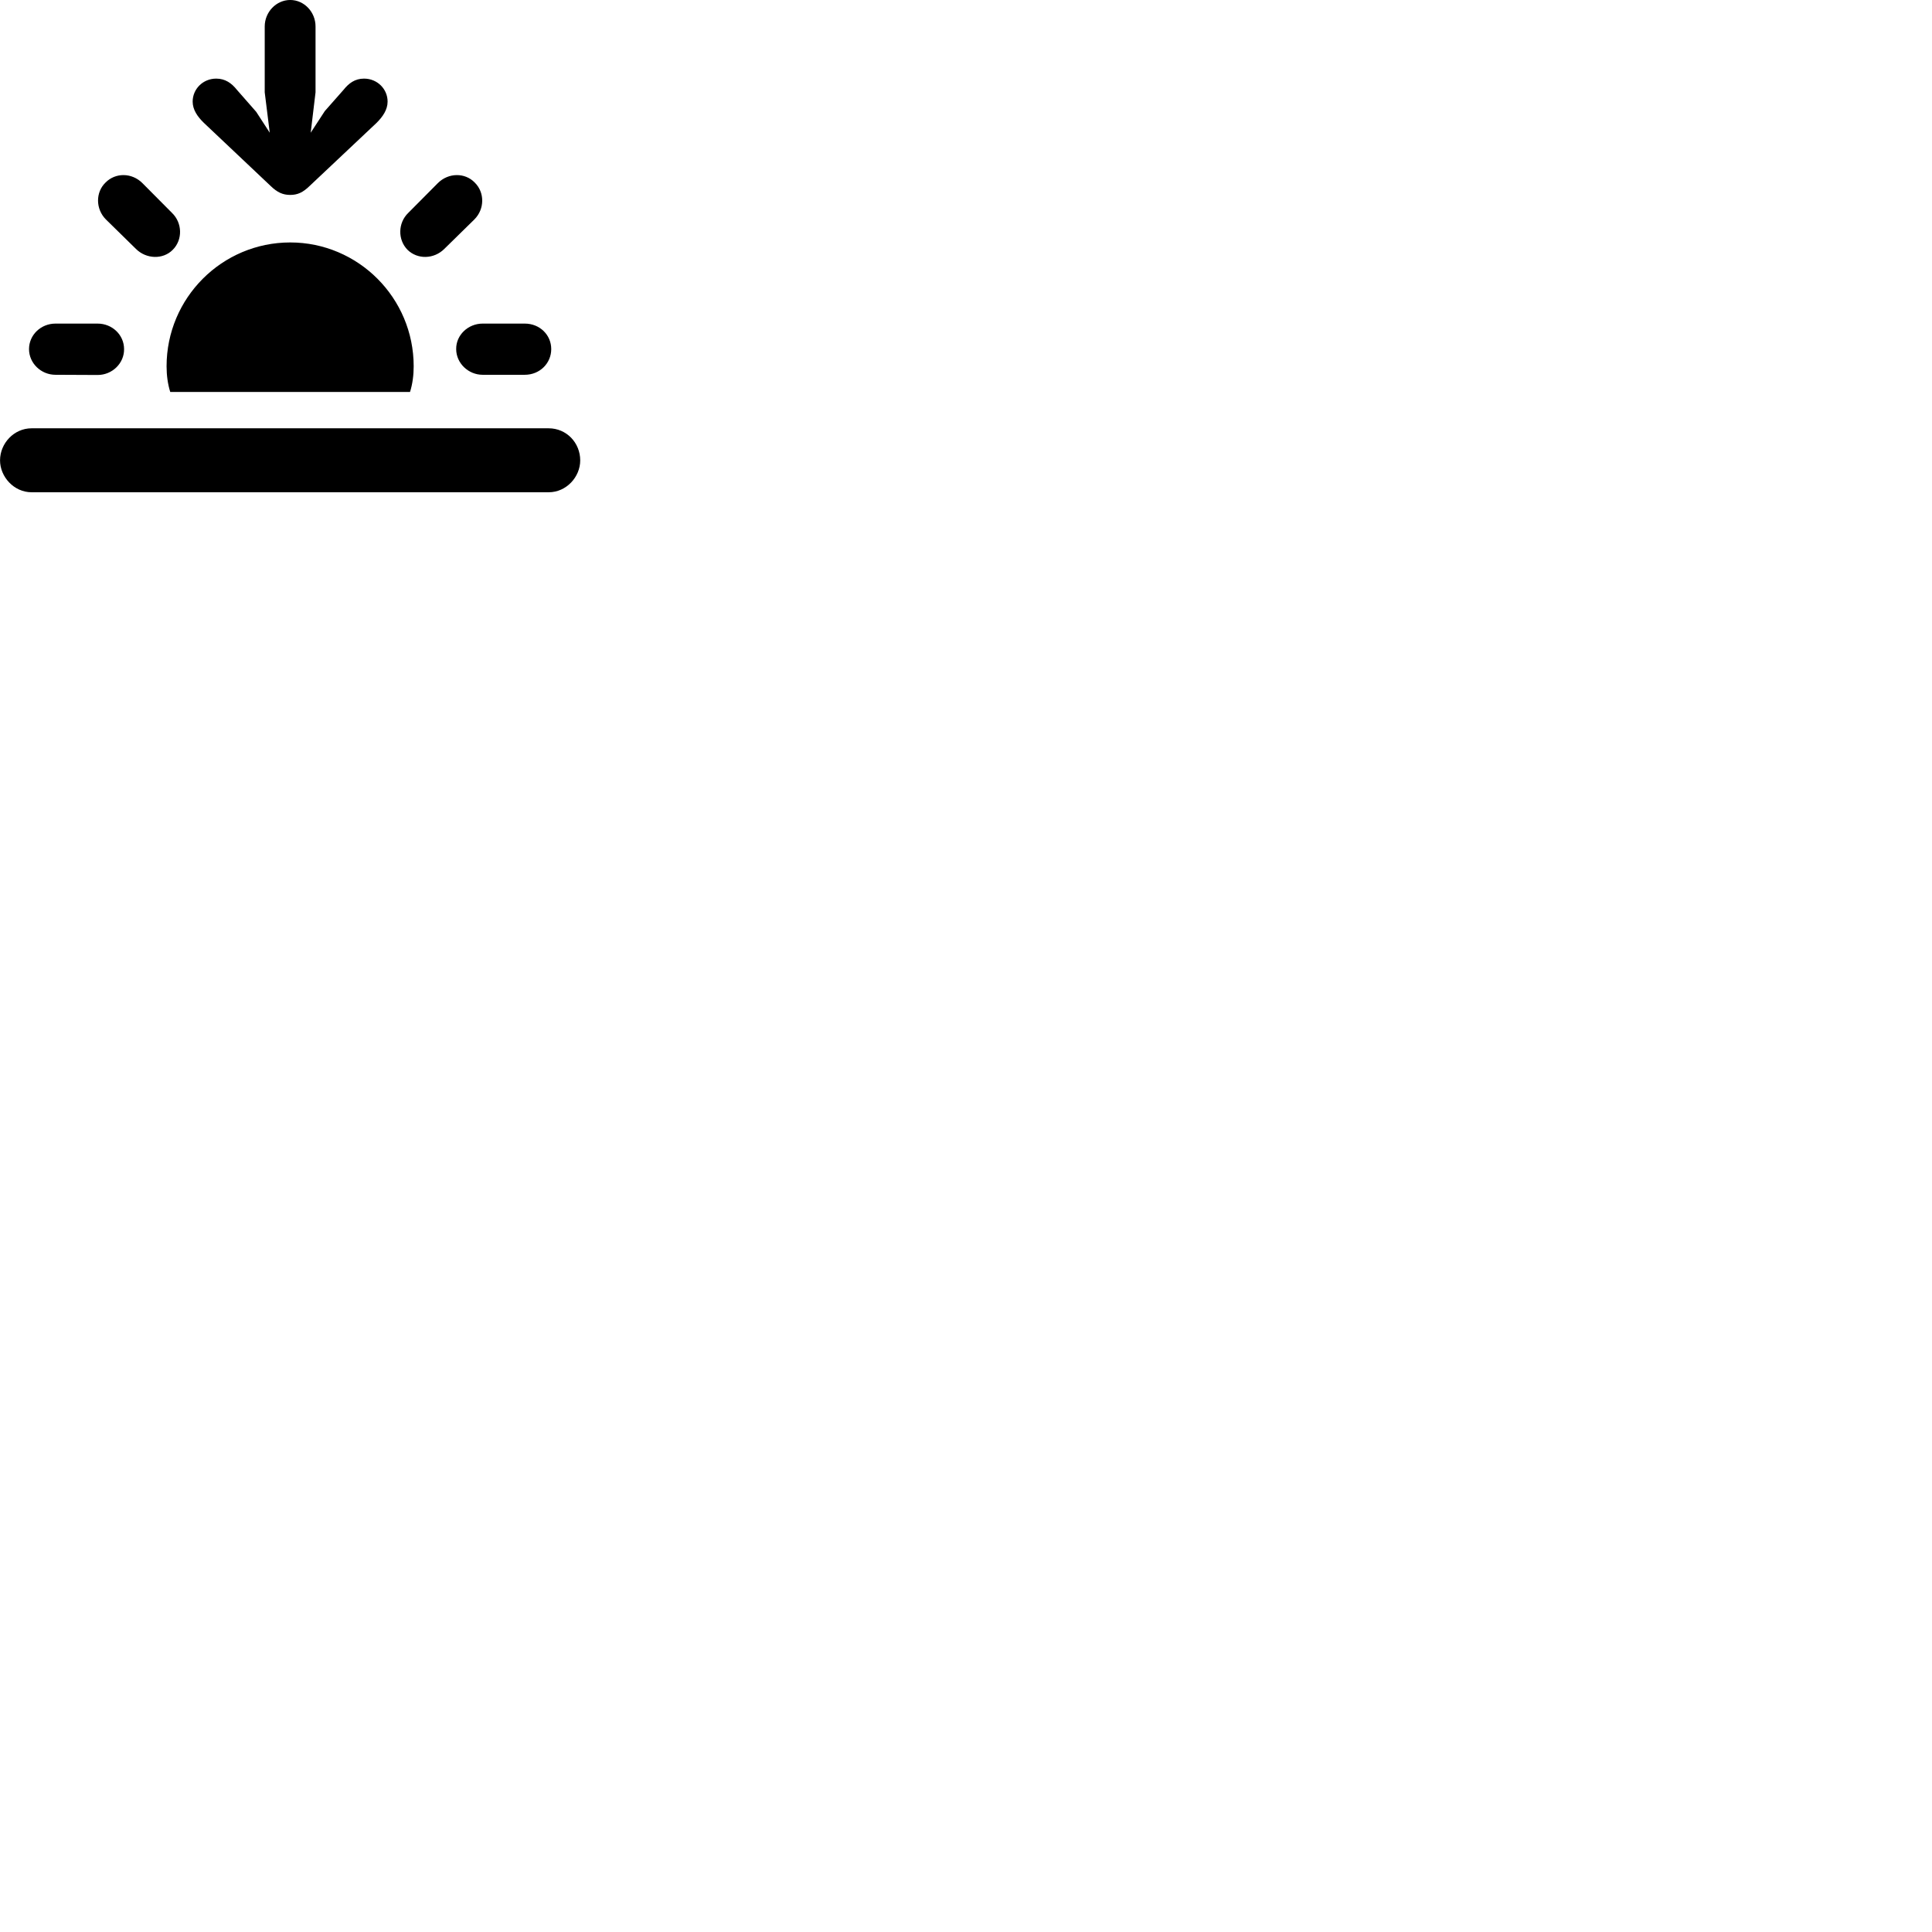
        <svg xmlns="http://www.w3.org/2000/svg" viewBox="0 0 100 100">
            <path d="M15.022 -0.001C14.302 -0.001 13.702 0.619 13.702 1.369V4.779L13.962 6.869L13.262 5.789L12.262 4.649C11.992 4.309 11.662 4.069 11.192 4.069C10.502 4.069 9.972 4.609 9.972 5.259C9.972 5.679 10.222 6.039 10.552 6.359L14.012 9.629C14.352 9.959 14.642 10.089 15.022 10.089C15.402 10.089 15.682 9.959 16.022 9.629L19.492 6.359C19.812 6.039 20.062 5.679 20.062 5.259C20.062 4.609 19.532 4.069 18.842 4.069C18.372 4.069 18.052 4.309 17.782 4.649L16.812 5.749L16.082 6.869L16.332 4.779V1.369C16.332 0.619 15.742 -0.001 15.022 -0.001ZM21.092 12.929C21.612 13.439 22.462 13.419 23.002 12.879L24.552 11.359C25.092 10.819 25.092 9.959 24.572 9.449C24.072 8.929 23.212 8.929 22.662 9.479L21.132 11.019C20.592 11.539 20.582 12.409 21.092 12.929ZM7.032 12.879C7.572 13.419 8.442 13.439 8.942 12.929C9.462 12.409 9.442 11.539 8.902 11.019L7.372 9.479C6.822 8.929 5.972 8.929 5.462 9.449C4.942 9.949 4.942 10.819 5.482 11.359ZM21.412 18.959C21.412 15.419 18.542 12.549 15.022 12.549C11.492 12.549 8.622 15.419 8.622 18.959C8.622 19.419 8.682 19.879 8.812 20.289H21.222C21.352 19.879 21.412 19.419 21.412 18.959ZM2.872 19.399L5.052 19.409C5.812 19.409 6.432 18.799 6.422 18.069C6.422 17.339 5.812 16.749 5.052 16.749H2.872C2.112 16.749 1.502 17.339 1.502 18.069C1.502 18.799 2.122 19.399 2.872 19.399ZM24.982 19.399H27.162C27.942 19.399 28.532 18.799 28.532 18.069C28.532 17.339 27.942 16.749 27.162 16.749H24.982C24.232 16.749 23.602 17.339 23.612 18.069C23.612 18.799 24.242 19.399 24.982 19.399ZM1.632 25.479H28.402C29.312 25.479 30.032 24.689 30.032 23.829C30.032 22.919 29.322 22.169 28.402 22.169H1.632C0.722 22.169 0.002 22.949 0.002 23.829C0.002 24.679 0.722 25.479 1.632 25.479Z" />
        </svg>
    